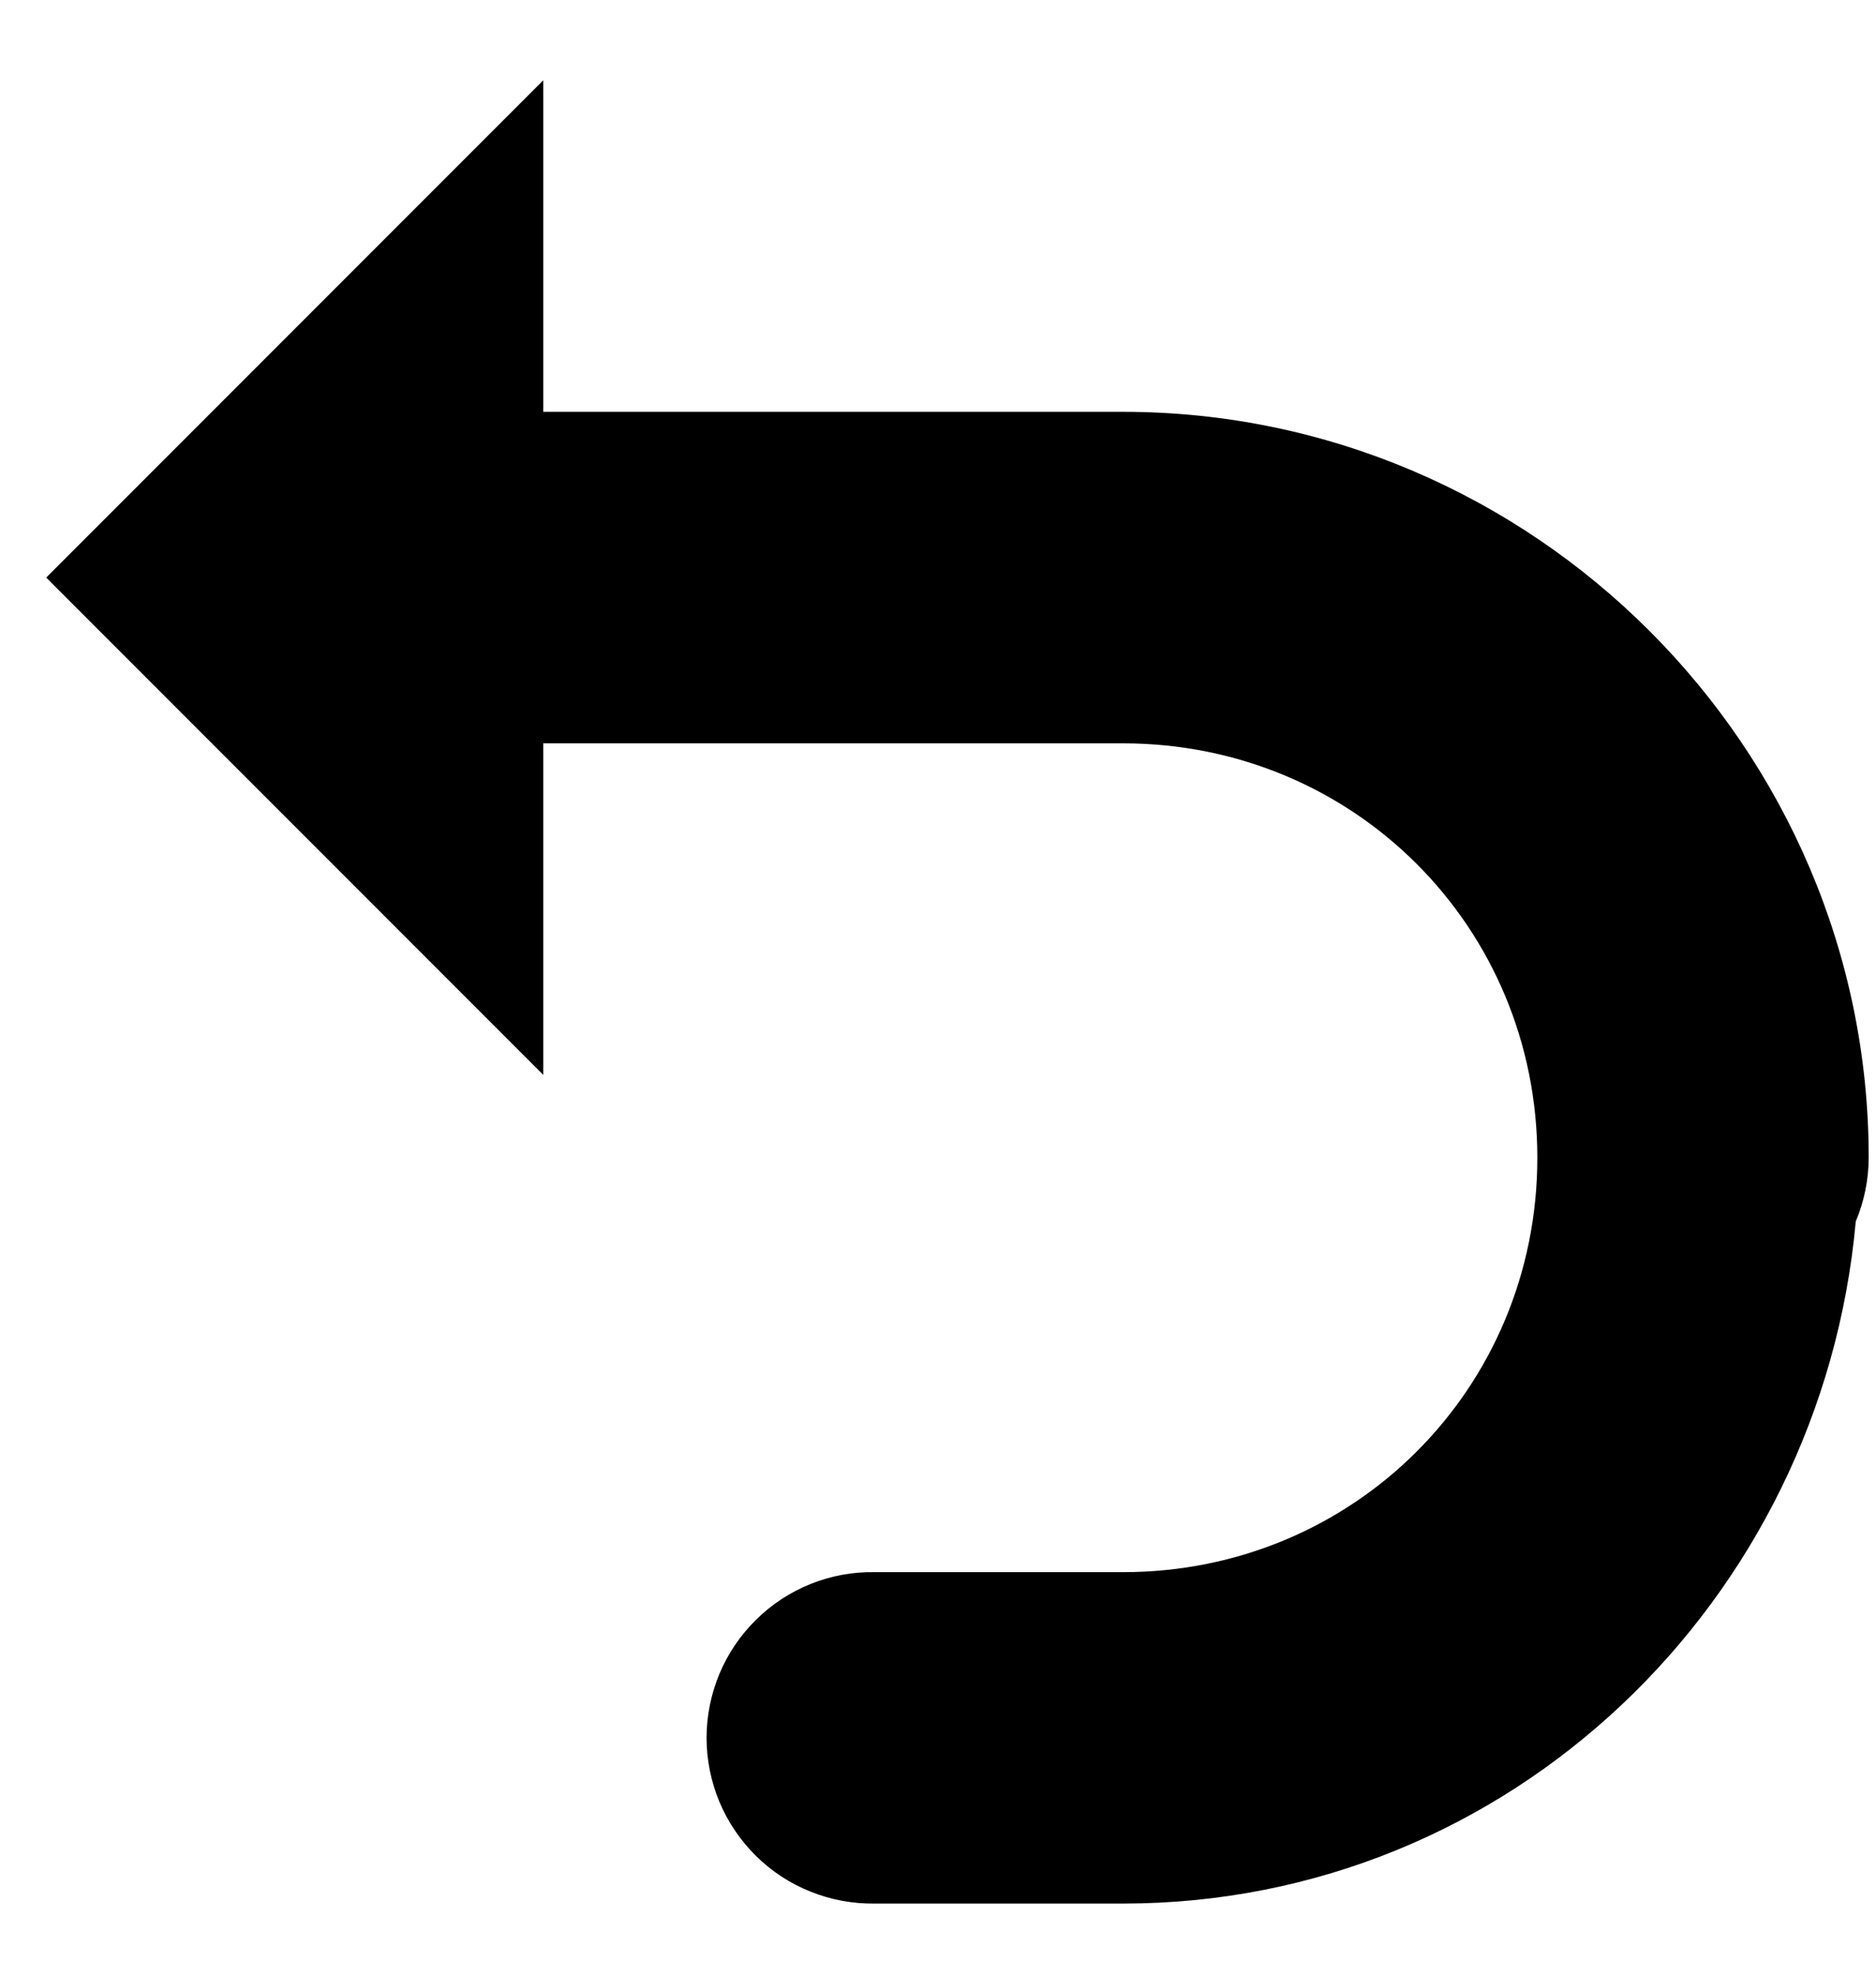 <svg width="19" height="20" viewBox="0 0 19 20"  xmlns="http://www.w3.org/2000/svg">
<path d="M5.502 0.813L0.468 5.847L5.502 10.881V7.525H11.375C13.712 7.525 15.57 9.383 15.57 11.72C15.57 14.056 13.712 15.915 11.375 15.915H8.858C8.636 15.911 8.415 15.952 8.209 16.035C8.002 16.118 7.815 16.241 7.656 16.398C7.498 16.554 7.372 16.74 7.286 16.945C7.201 17.15 7.156 17.37 7.156 17.592C7.156 17.815 7.201 18.035 7.286 18.24C7.372 18.445 7.498 18.631 7.656 18.787C7.815 18.944 8.002 19.067 8.209 19.149C8.415 19.232 8.636 19.273 8.858 19.27H11.375C15.297 19.27 18.449 16.201 18.795 12.365C18.881 12.161 18.925 11.941 18.926 11.72C18.926 7.569 15.525 4.169 11.375 4.169H5.502V0.813Z" />
</svg>

